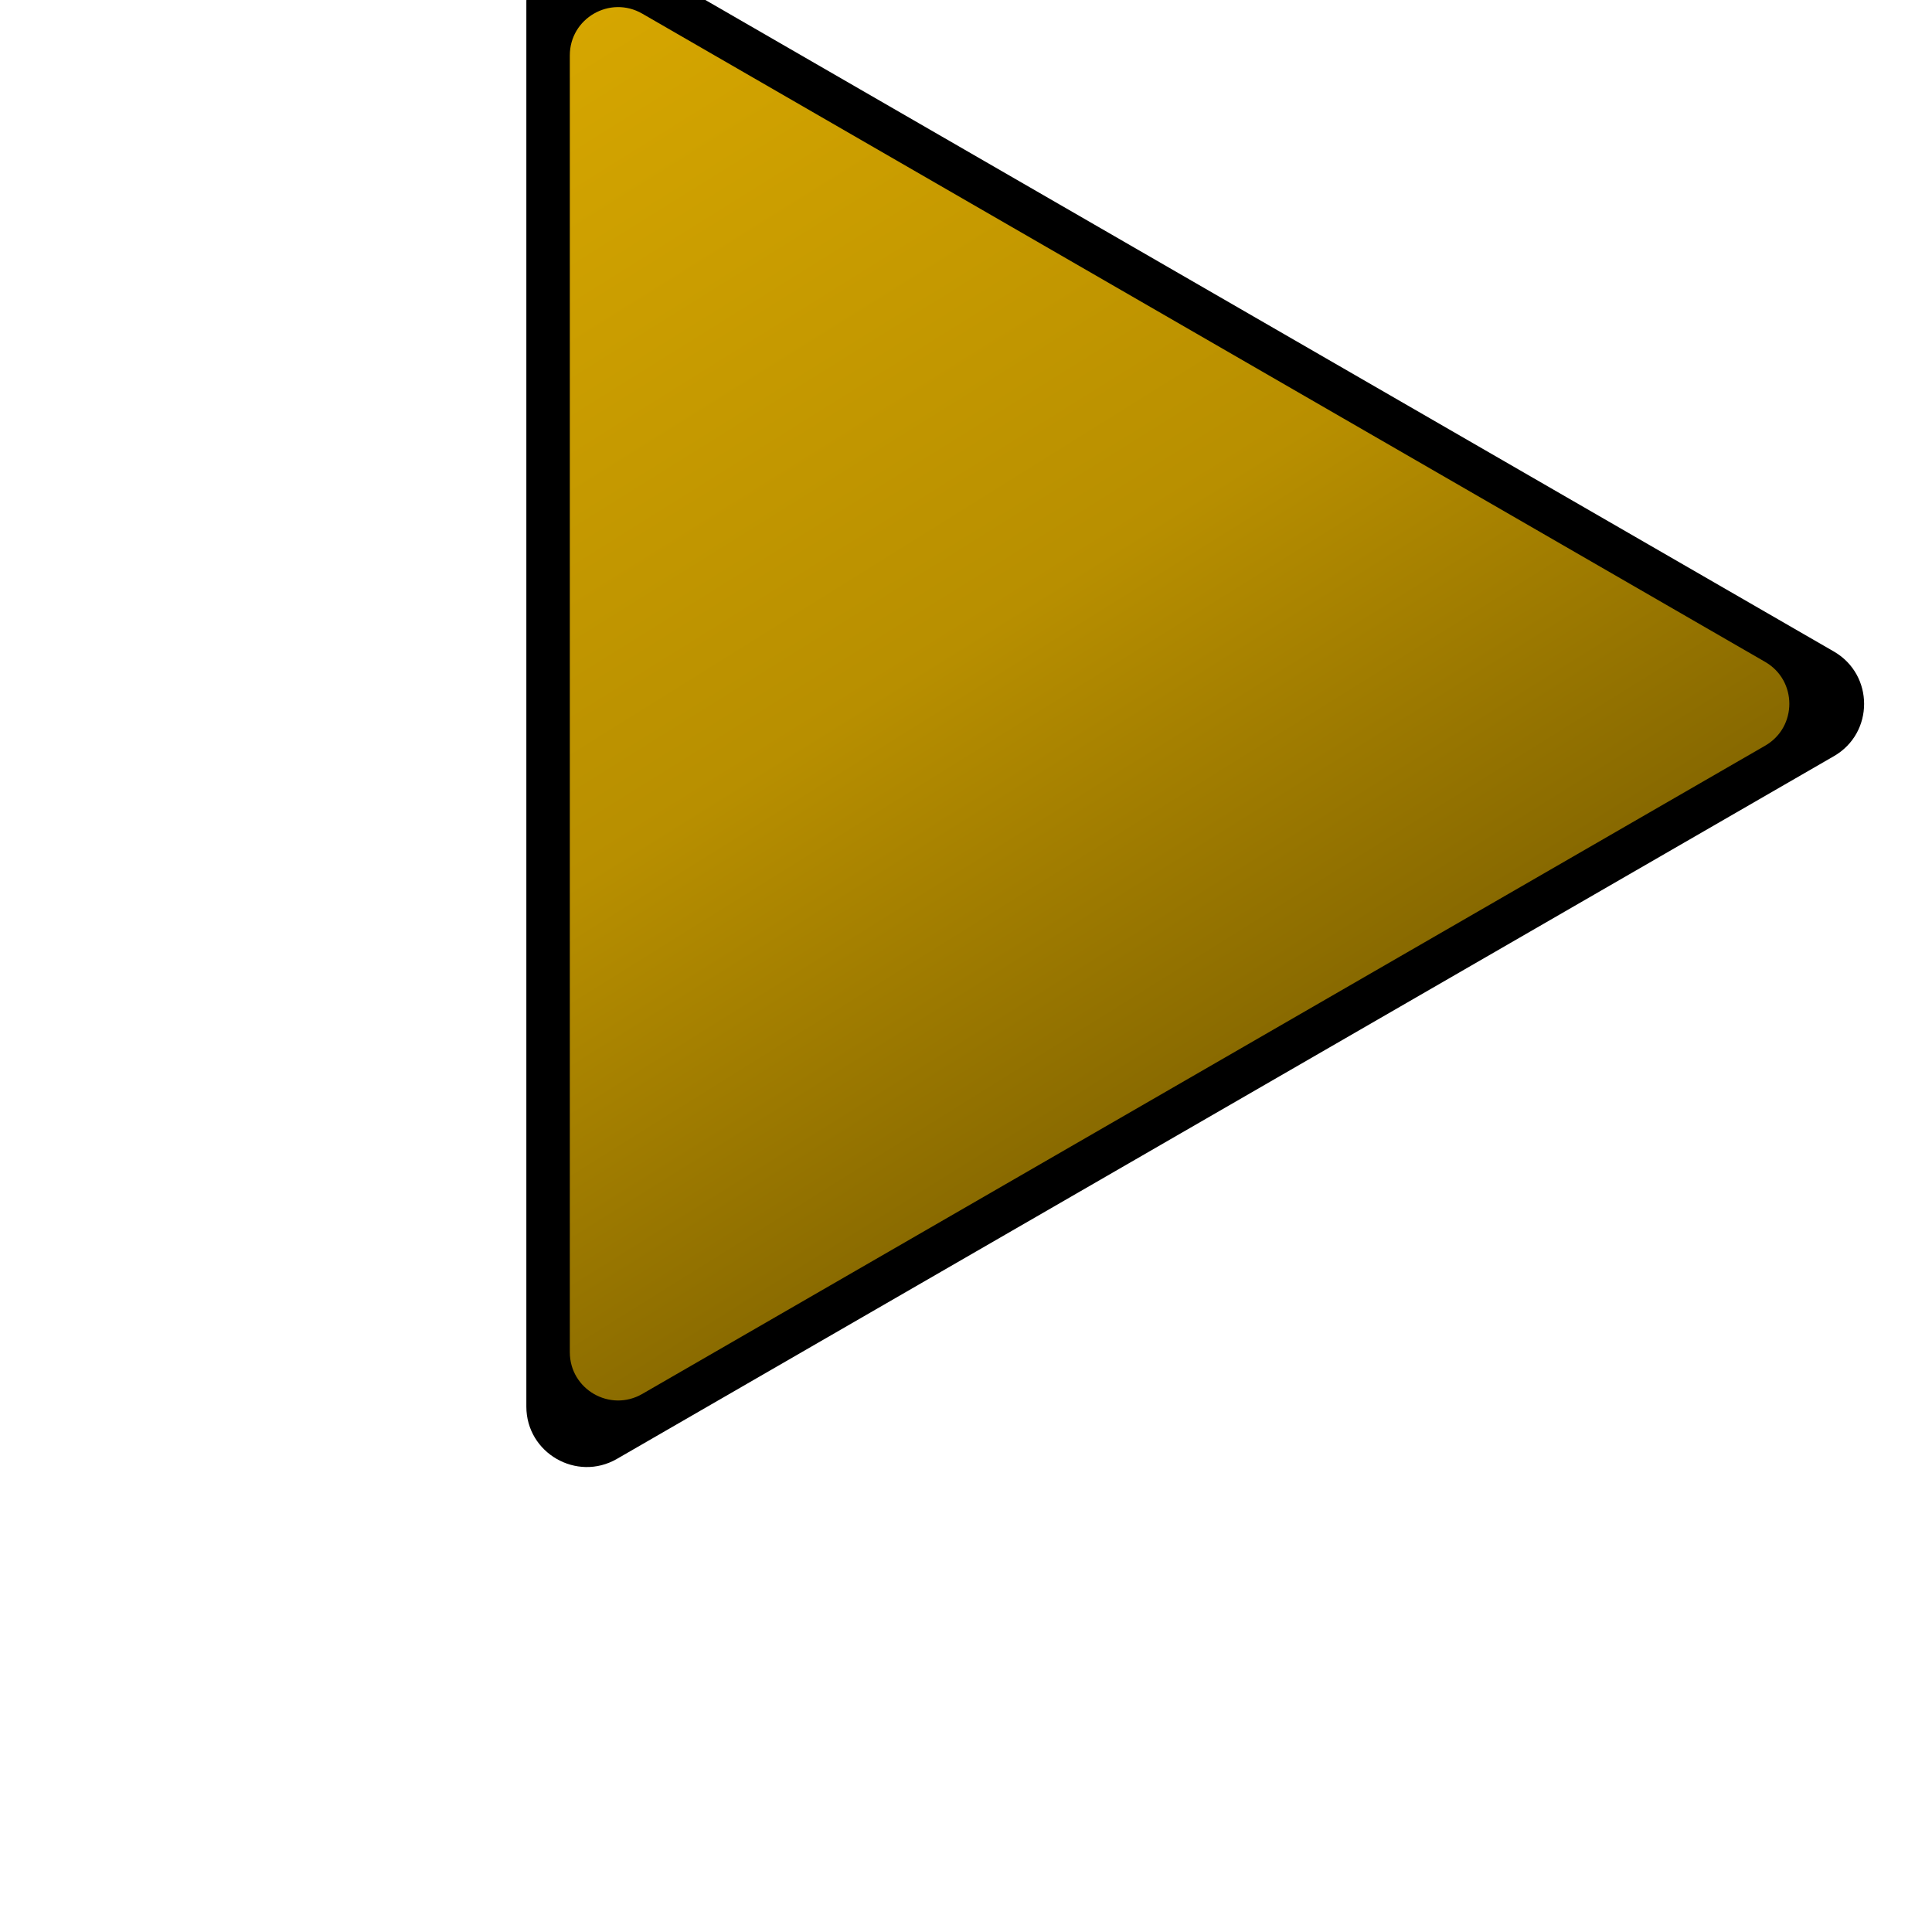 <svg width="16" height="16" viewBox="0 0 16 16" fill="none" xmlns="http://www.w3.org/2000/svg">
<g filter="url(#filter0_i_2120_53904)">
<path d="M15.188 7.396C15.521 7.589 15.521 8.07 15.188 8.262L5.109 14.082C4.776 14.274 4.359 14.033 4.359 13.649V2.011C4.359 1.626 4.776 1.385 5.109 1.577L15.188 7.396Z" fill="black"/>
</g>
<g filter="url(#filter1_i_2120_53904)">
<path d="M14.619 7.482C14.885 7.636 14.885 8.021 14.619 8.175L5.319 13.544C5.052 13.698 4.719 13.506 4.719 13.198V2.459C4.719 2.151 5.052 1.959 5.319 2.113L14.619 7.482Z" fill="url(#paint0_linear_2120_53904)"/>
</g>
<defs>
<filter id="filter0_i_2120_53904" x="4.359" y="-0.49" width="11.078" height="14.639" filterUnits="userSpaceOnUse" color-interpolation-filters="sRGB">
<feFlood flood-opacity="0" result="BackgroundImageFix"/>
<feBlend mode="normal" in="SourceGraphic" in2="BackgroundImageFix" result="shape"/>
<feColorMatrix in="SourceAlpha" type="matrix" values="0 0 0 0 0 0 0 0 0 0 0 0 0 0 0 0 0 0 127 0" result="hardAlpha"/>
<feOffset dy="-2"/>
<feGaussianBlur stdDeviation="1.75"/>
<feComposite in2="hardAlpha" operator="arithmetic" k2="-1" k3="1"/>
<feColorMatrix type="matrix" values="0 0 0 0 0 0 0 0 0 0 0 0 0 0 0 0 0 0 0.25 0"/>
<feBlend mode="normal" in2="shape" result="effect1_innerShadow_2120_53904"/>
</filter>
<filter id="filter1_i_2120_53904" x="4.719" y="0.059" width="10.102" height="13.539" filterUnits="userSpaceOnUse" color-interpolation-filters="sRGB">
<feFlood flood-opacity="0" result="BackgroundImageFix"/>
<feBlend mode="normal" in="SourceGraphic" in2="BackgroundImageFix" result="shape"/>
<feColorMatrix in="SourceAlpha" type="matrix" values="0 0 0 0 0 0 0 0 0 0 0 0 0 0 0 0 0 0 127 0" result="hardAlpha"/>
<feOffset dy="-2"/>
<feGaussianBlur stdDeviation="1.75"/>
<feComposite in2="hardAlpha" operator="arithmetic" k2="-1" k3="1"/>
<feColorMatrix type="matrix" values="0 0 0 0 0 0 0 0 0 0 0 0 0 0 0 0 0 0 0.25 0"/>
<feBlend mode="normal" in2="shape" result="effect1_innerShadow_2120_53904"/>
</filter>
<linearGradient id="paint0_linear_2120_53904" x1="4.553" y1="1.667" x2="10.839" y2="11.742" gradientUnits="userSpaceOnUse">
<stop stop-color="#D8A800"/>
<stop offset="0.556" stop-color="#B88F00"/>
<stop offset="1" stop-color="#7B5F00"/>
</linearGradient>
</defs>
</svg>
